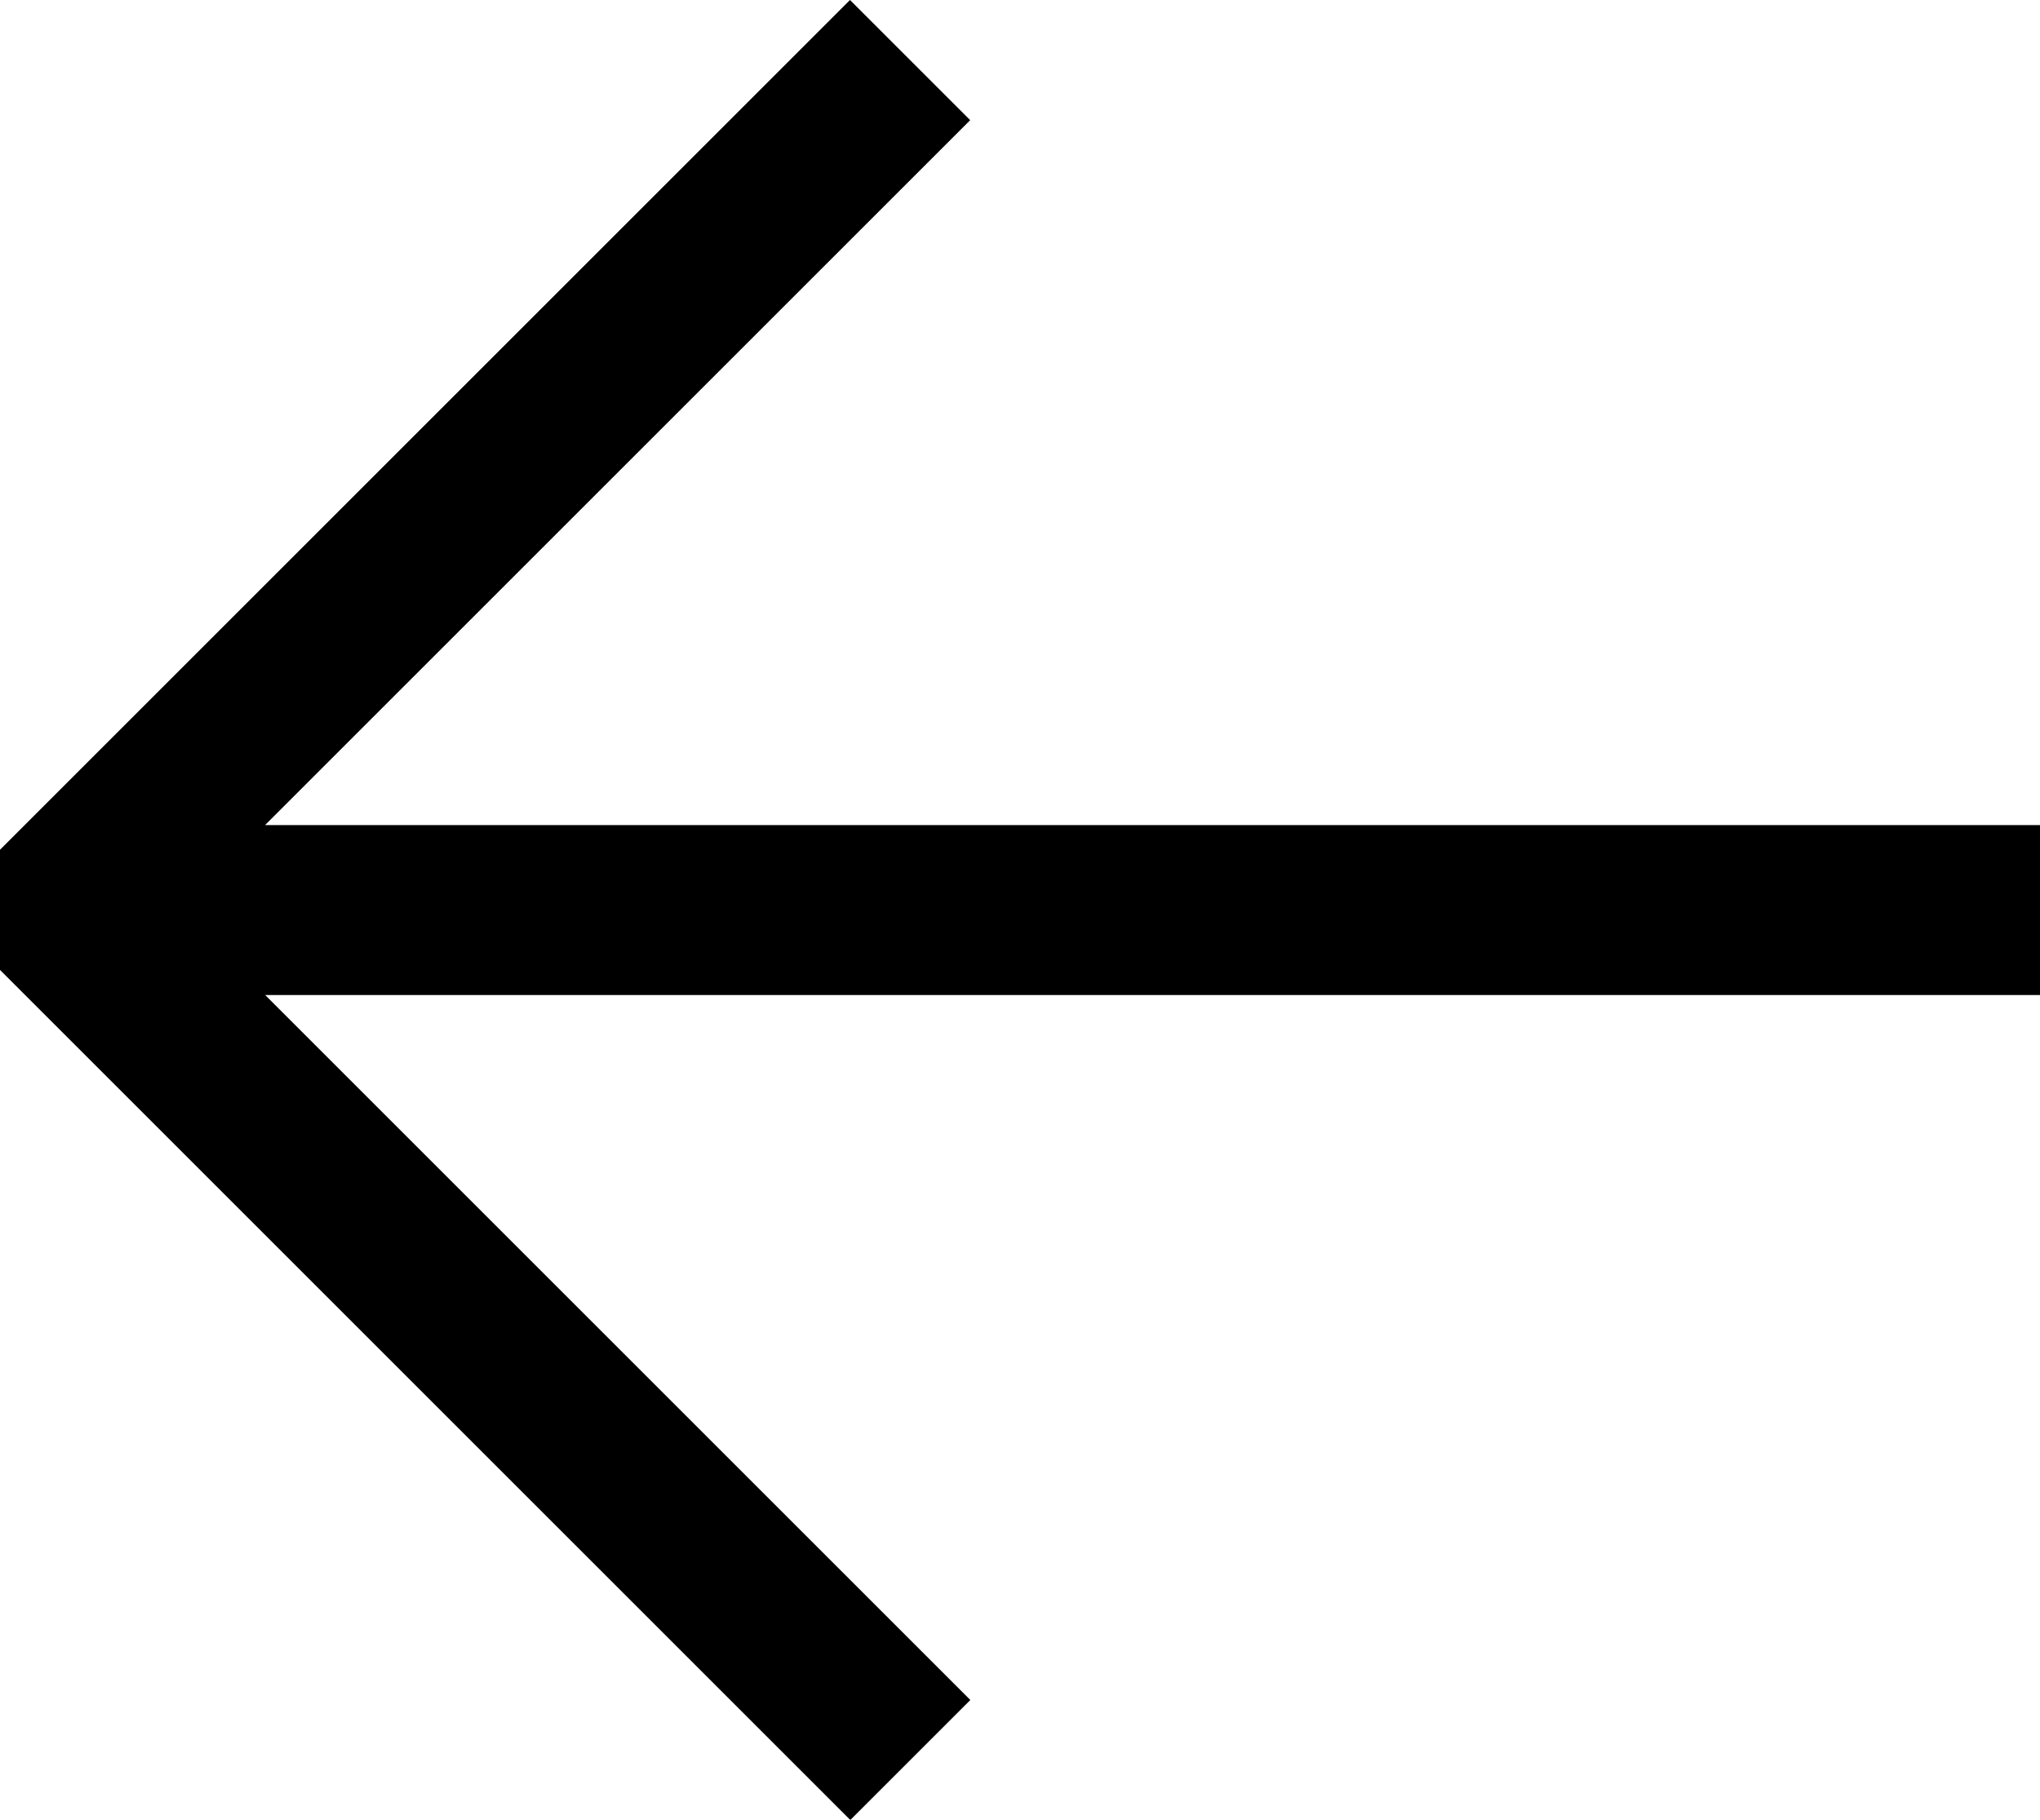 <svg xmlns="http://www.w3.org/2000/svg" width="13.308" height="11.874" viewBox="0 0 13.308 11.874"><defs><style>.a{fill-rule:evenodd;}</style></defs><path class="a" d="M10.045,19.029,4.5,13.484V12.7l5.545-5.545.784.784-4.6,4.6H17.808v1.109H6.23l4.6,4.6-.784.784Z" transform="translate(-4.5 -7.155)"/></svg>